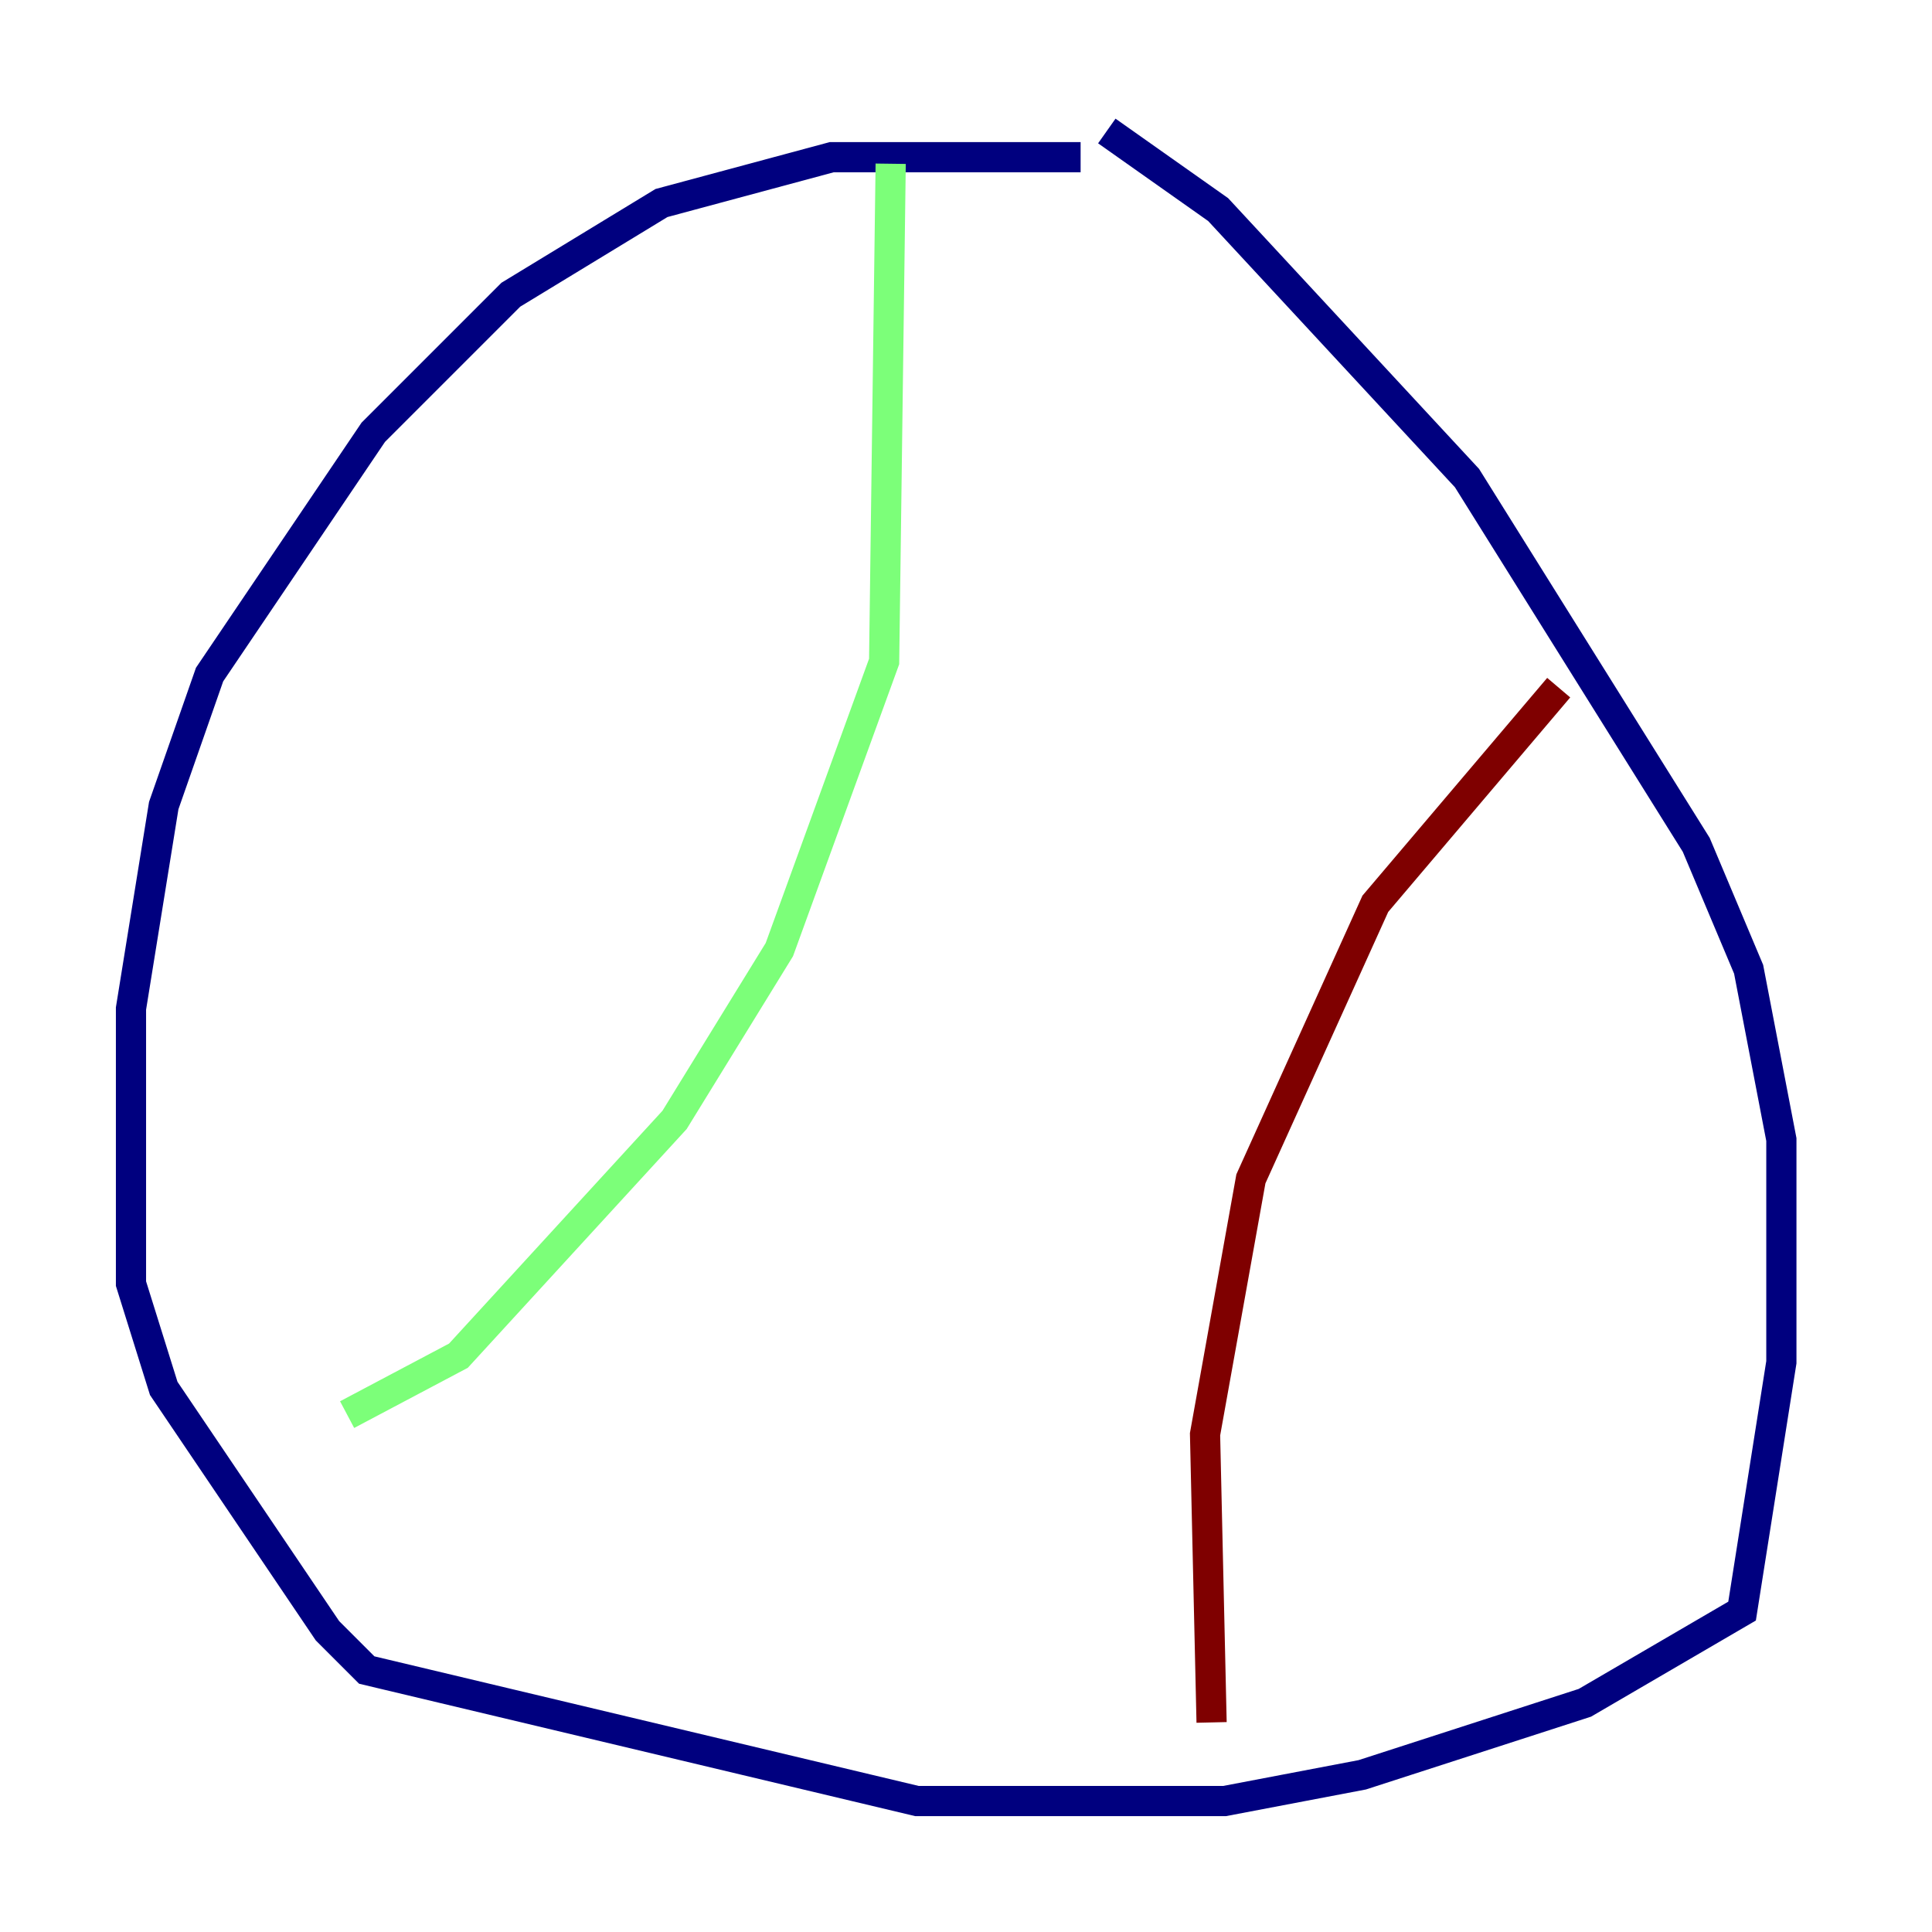 <?xml version="1.0" encoding="utf-8" ?>
<svg baseProfile="tiny" height="128" version="1.2" viewBox="0,0,128,128" width="128" xmlns="http://www.w3.org/2000/svg" xmlns:ev="http://www.w3.org/2001/xml-events" xmlns:xlink="http://www.w3.org/1999/xlink"><defs /><polyline fill="none" points="71.593,10.414 55.105,10.414 43.824,13.451 33.844,19.525 24.732,28.637 13.885,44.691 10.848,53.37 8.678,66.82 8.678,85.044 10.848,91.986 21.695,108.041 24.298,110.644 60.746,119.322 81.139,119.322 90.251,117.586 105.003,112.814 115.417,106.739 118.02,90.251 118.02,75.498 115.851,64.217 112.38,55.973 97.193,31.675 80.705,13.885 73.329,8.678" stroke="#00007f" stroke-width="2" /><polyline fill="none" points="59.01,10.848 58.576,43.824 51.634,62.915 44.691,74.197 30.373,89.817 22.997,93.722" stroke="#7cff79" stroke-width="2" /><polyline fill="none" points="103.268,45.559 91.119,59.878 82.875,78.102 79.837,95.024 80.271,114.115" stroke="#7f0000" stroke-width="2" /></svg>